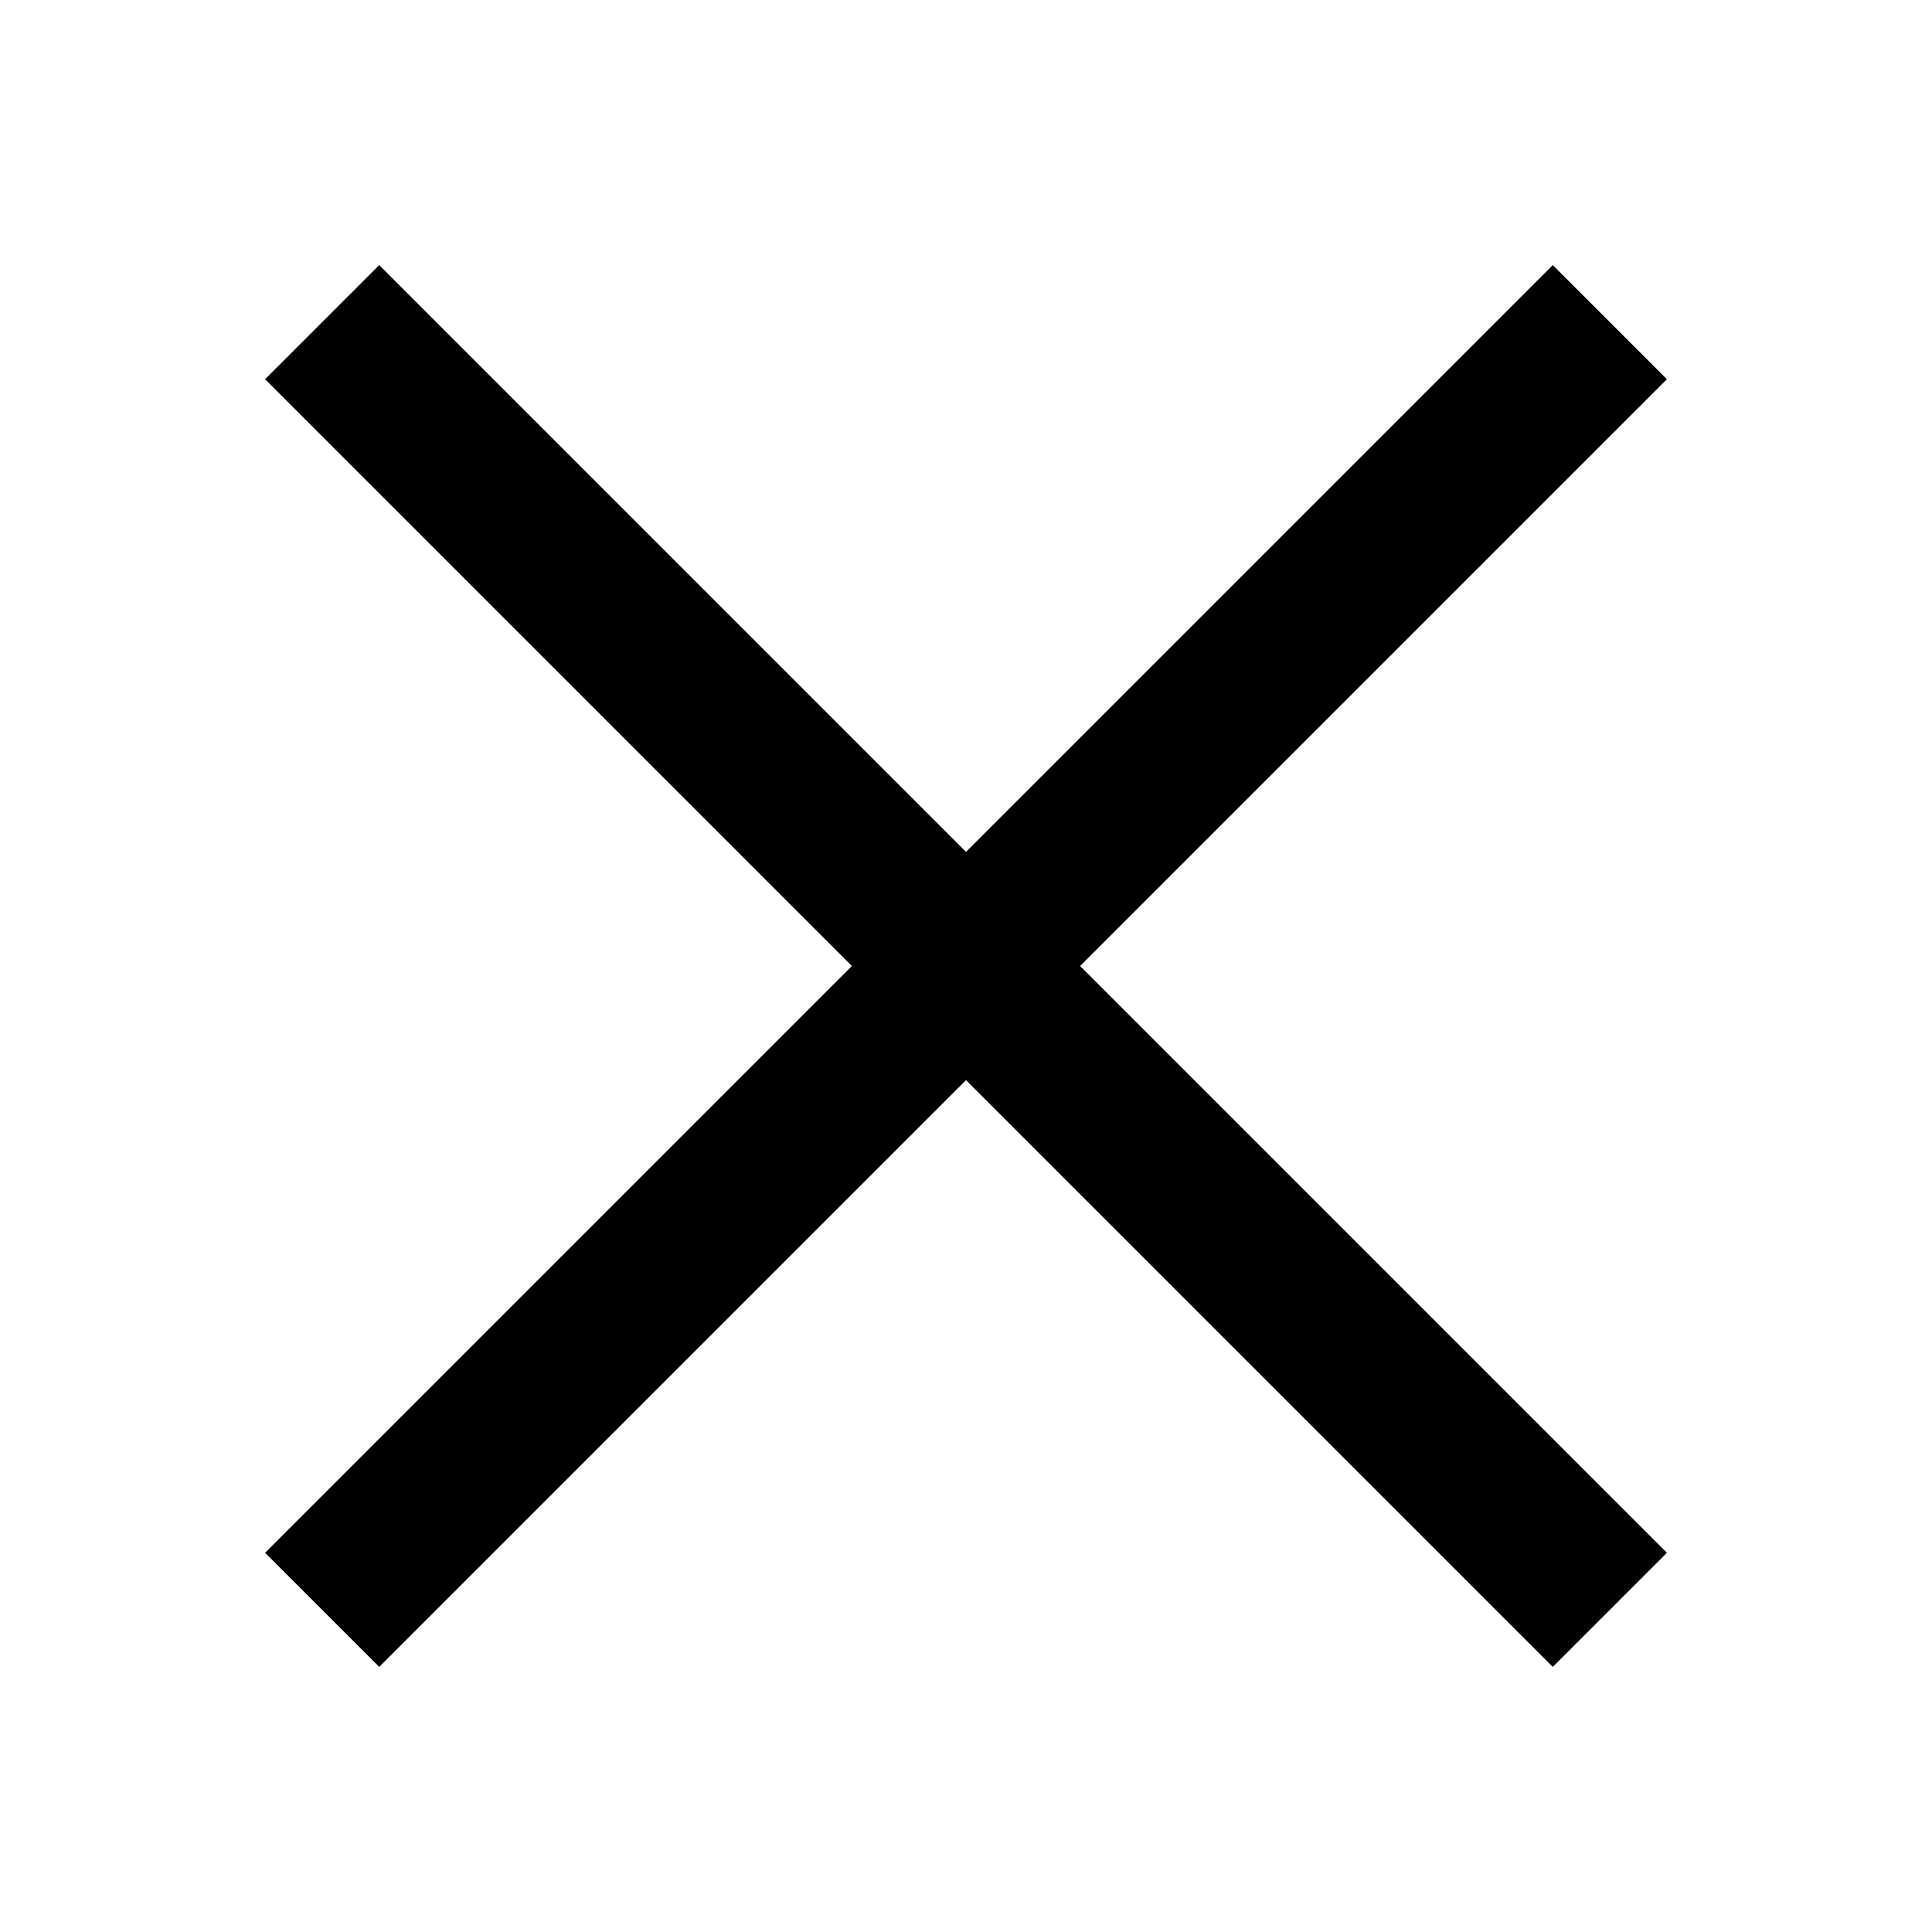 <svg width="1792" height="1792" xmlns="http://www.w3.org/2000/svg"><path d="M1546.125 351.75L1001.875 896l544.25 544.25-105.875 105.875L896 1001.875l-544.25 544.25-105.875-105.875L790.125 896l-544.25-544.25L351.75 245.875 896 790.125l544.25-544.25 105.875 105.875z"/></svg>